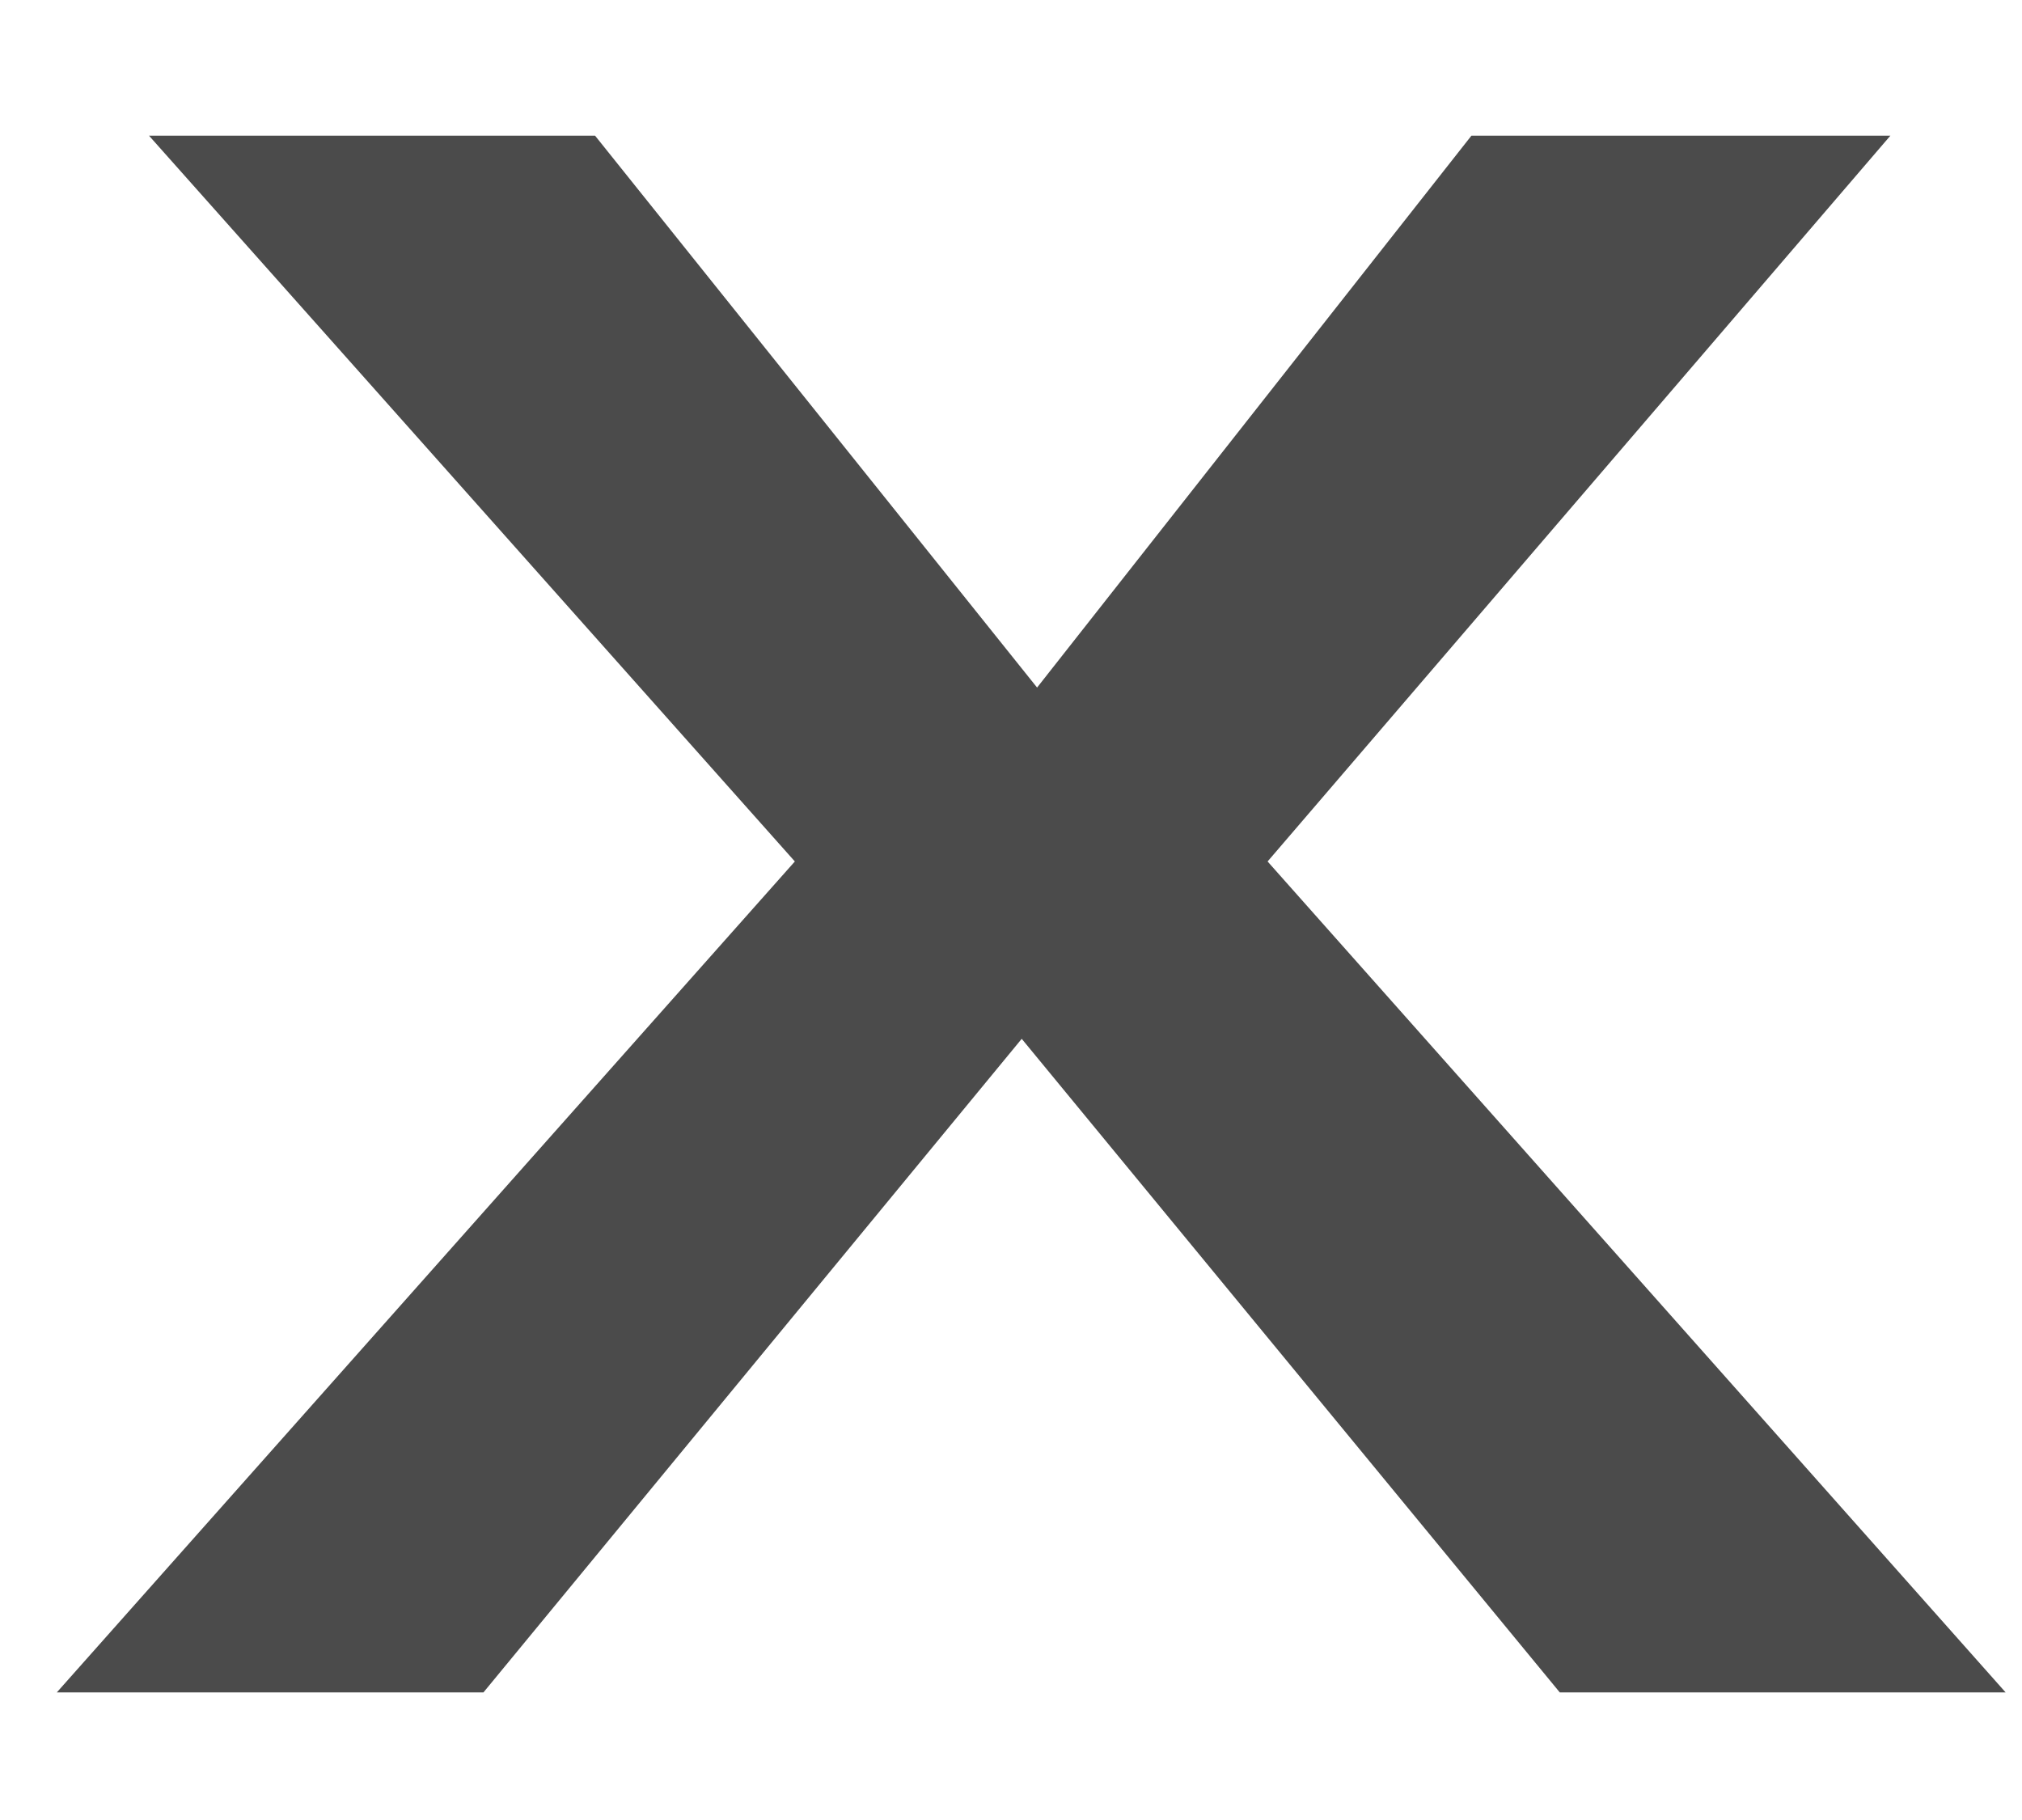 <svg width="10" height="9" viewBox="0 0 10 9" fill="none" xmlns="http://www.w3.org/2000/svg">
<path d="M3.931 4.26L0.737 0.671H2.943L5.129 3.4L7.277 0.671H9.349L6.269 4.26L9.919 8.369H7.714L5.053 5.137L2.391 8.369H0.281L3.931 4.26Z" fill="#4B4B4B"/>
</svg>
